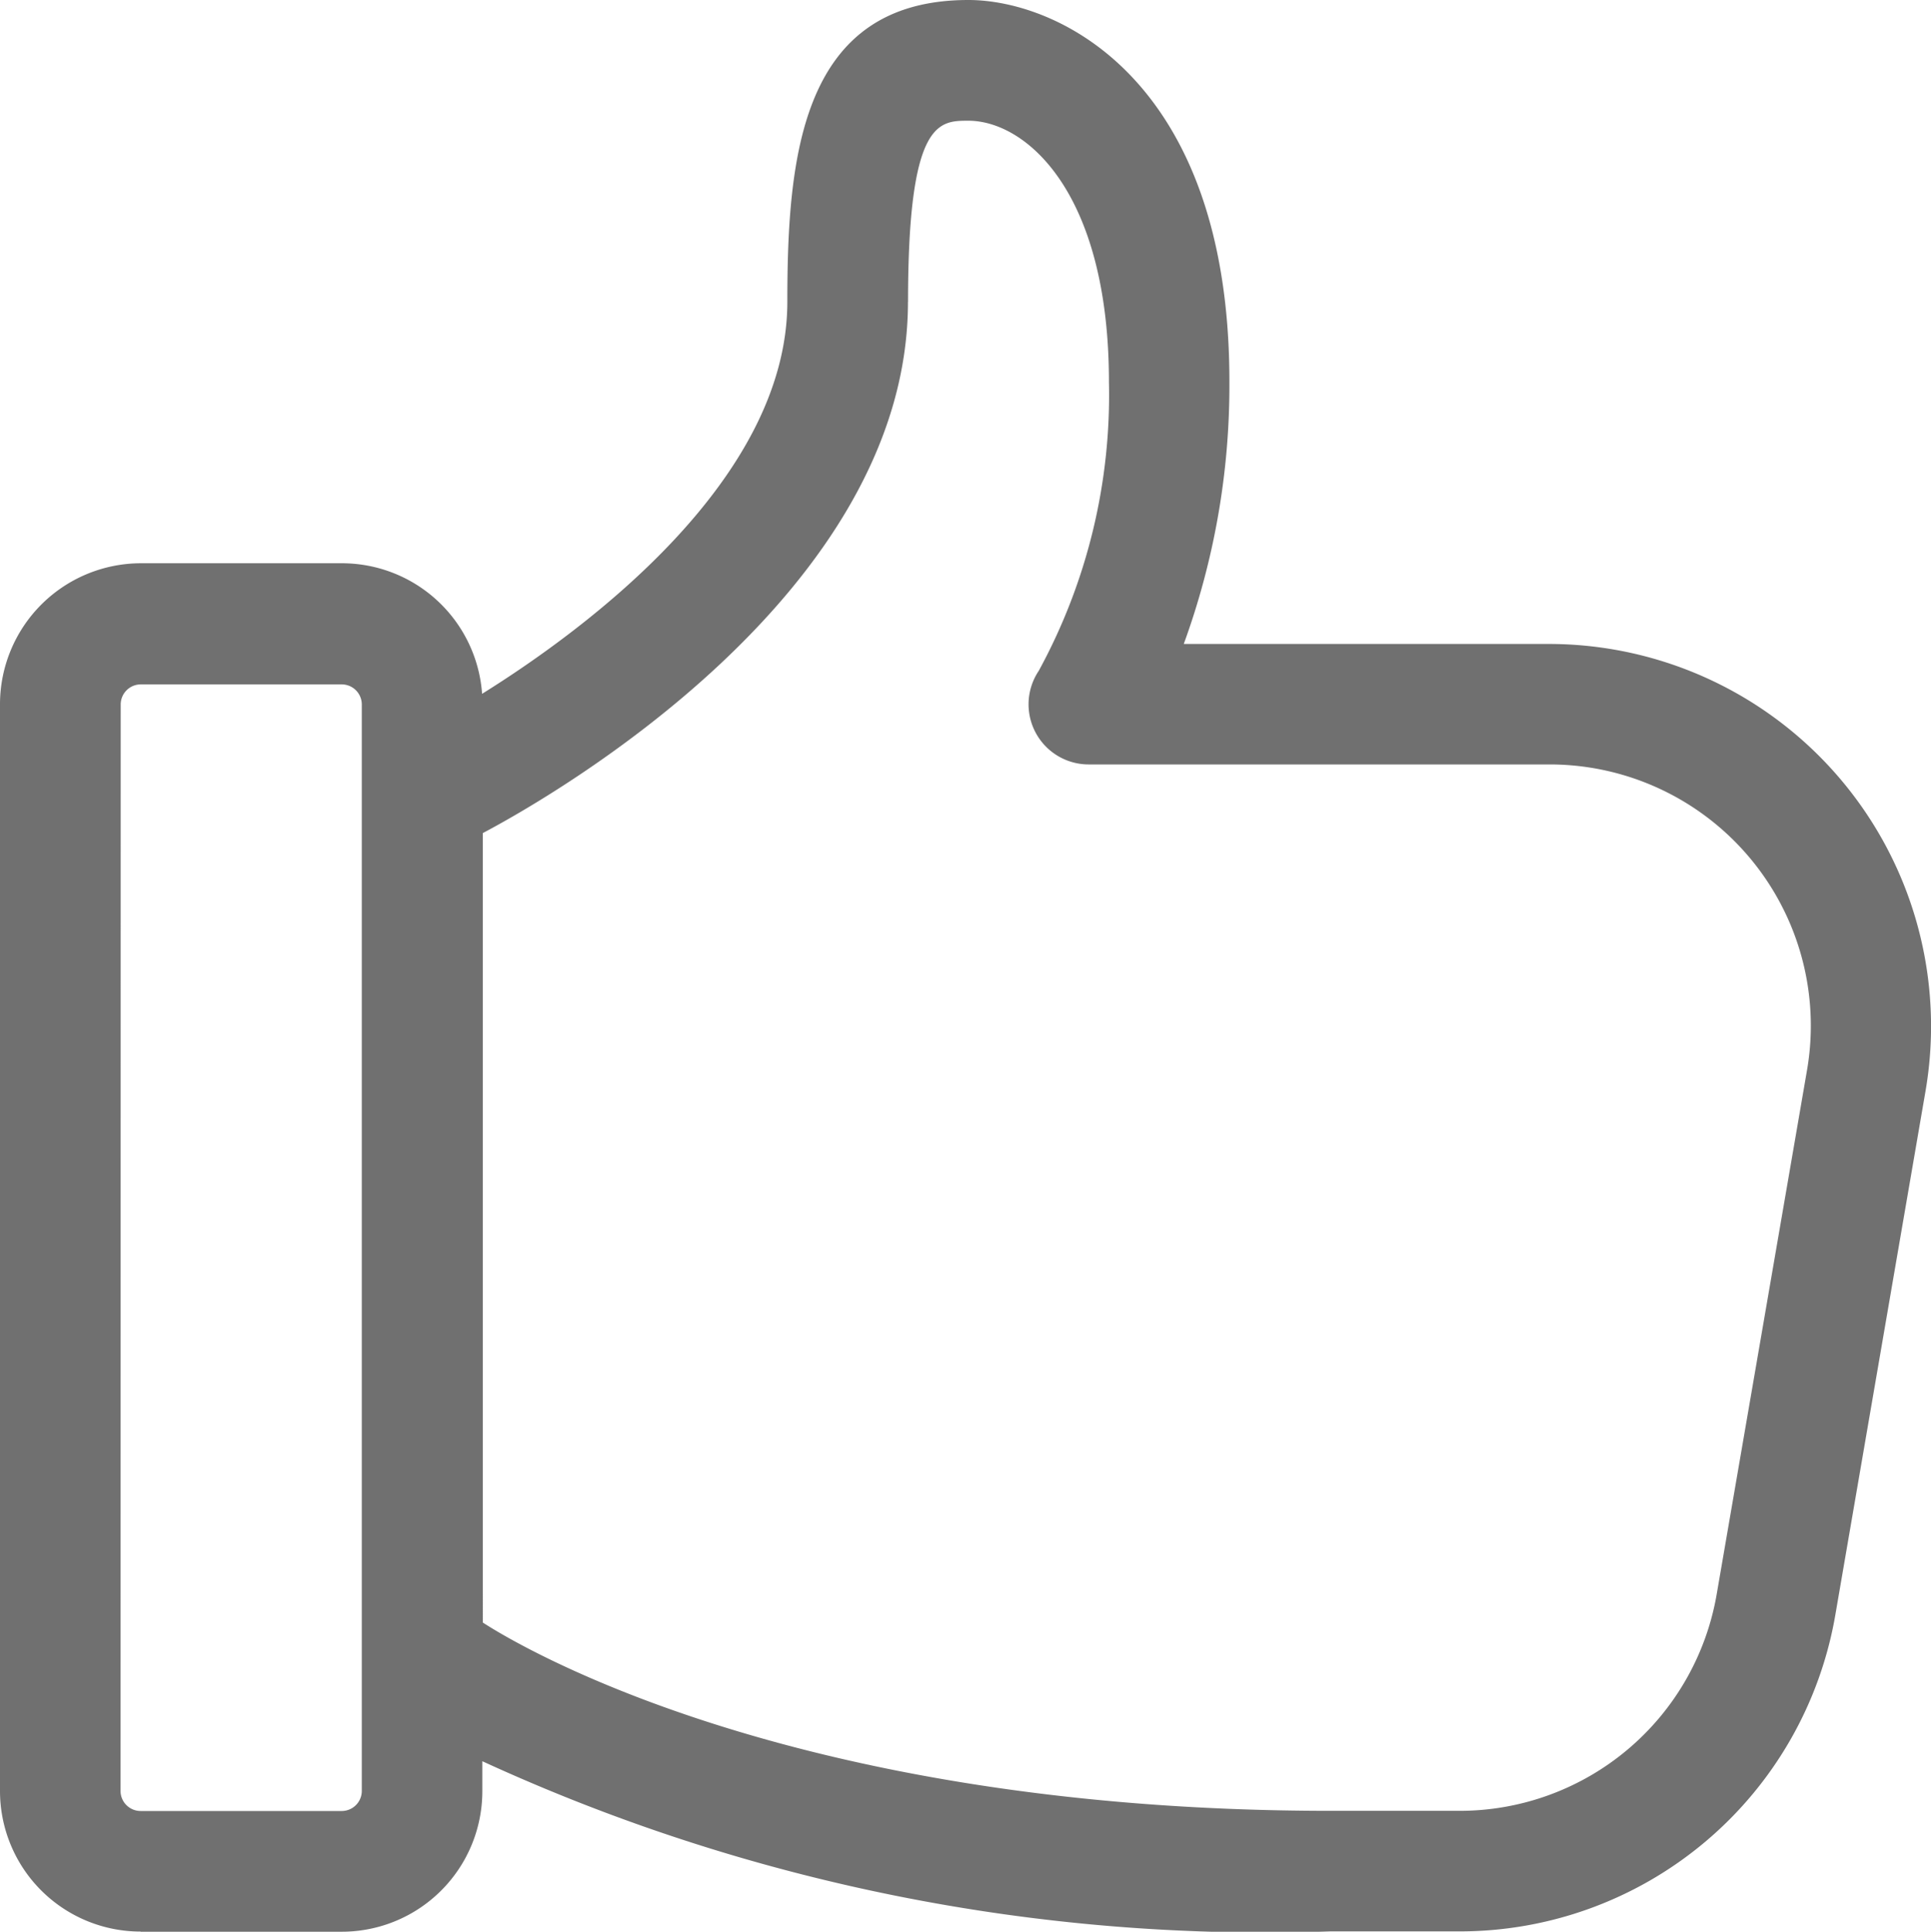 <svg xmlns="http://www.w3.org/2000/svg" width="23.356" height="23.362" viewBox="0 0 23.356 23.362">
  <path id="like-grey-white" d="M1.7,23.362H4.134a1.7,1.7,0,0,0,1.7-1.7V21.3a22.671,22.671,0,0,0,10.253,2.058h1.556A4.61,4.61,0,0,0,22.2,19.524L23.289,13.2a4.624,4.624,0,0,0-4.554-5.412H14.318a9.123,9.123,0,0,0,.552-3.162C14.875.967,12.8,0,11.713,0c-2.021,0-2.19,1.884-2.19,3.65C9.523,5.8,7.1,7.6,5.831,8.391A1.7,1.7,0,0,0,4.139,6.812H1.7A1.706,1.706,0,0,0,0,8.519V21.66a1.7,1.7,0,0,0,1.7,1.7ZM10.983,3.65c0-2.19.37-2.19.73-2.19.684,0,1.7.844,1.7,3.162a6.965,6.965,0,0,1-.849,3.491.727.727,0,0,0,.607,1.132H18.74a3.16,3.16,0,0,1,3.116,3.7l-1.091,6.329A3.155,3.155,0,0,1,17.649,21.9H16.093c-6.621,0-9.938-2.072-10.253-2.277V10.075c.812-.429,5.142-2.893,5.142-6.424ZM1.46,8.519A.243.243,0,0,1,1.7,8.277H4.134a.243.243,0,0,1,.242.242V21.66a.243.243,0,0,1-.242.242H1.7a.243.243,0,0,1-.242-.242Z" fill="#707070"/>
</svg>
